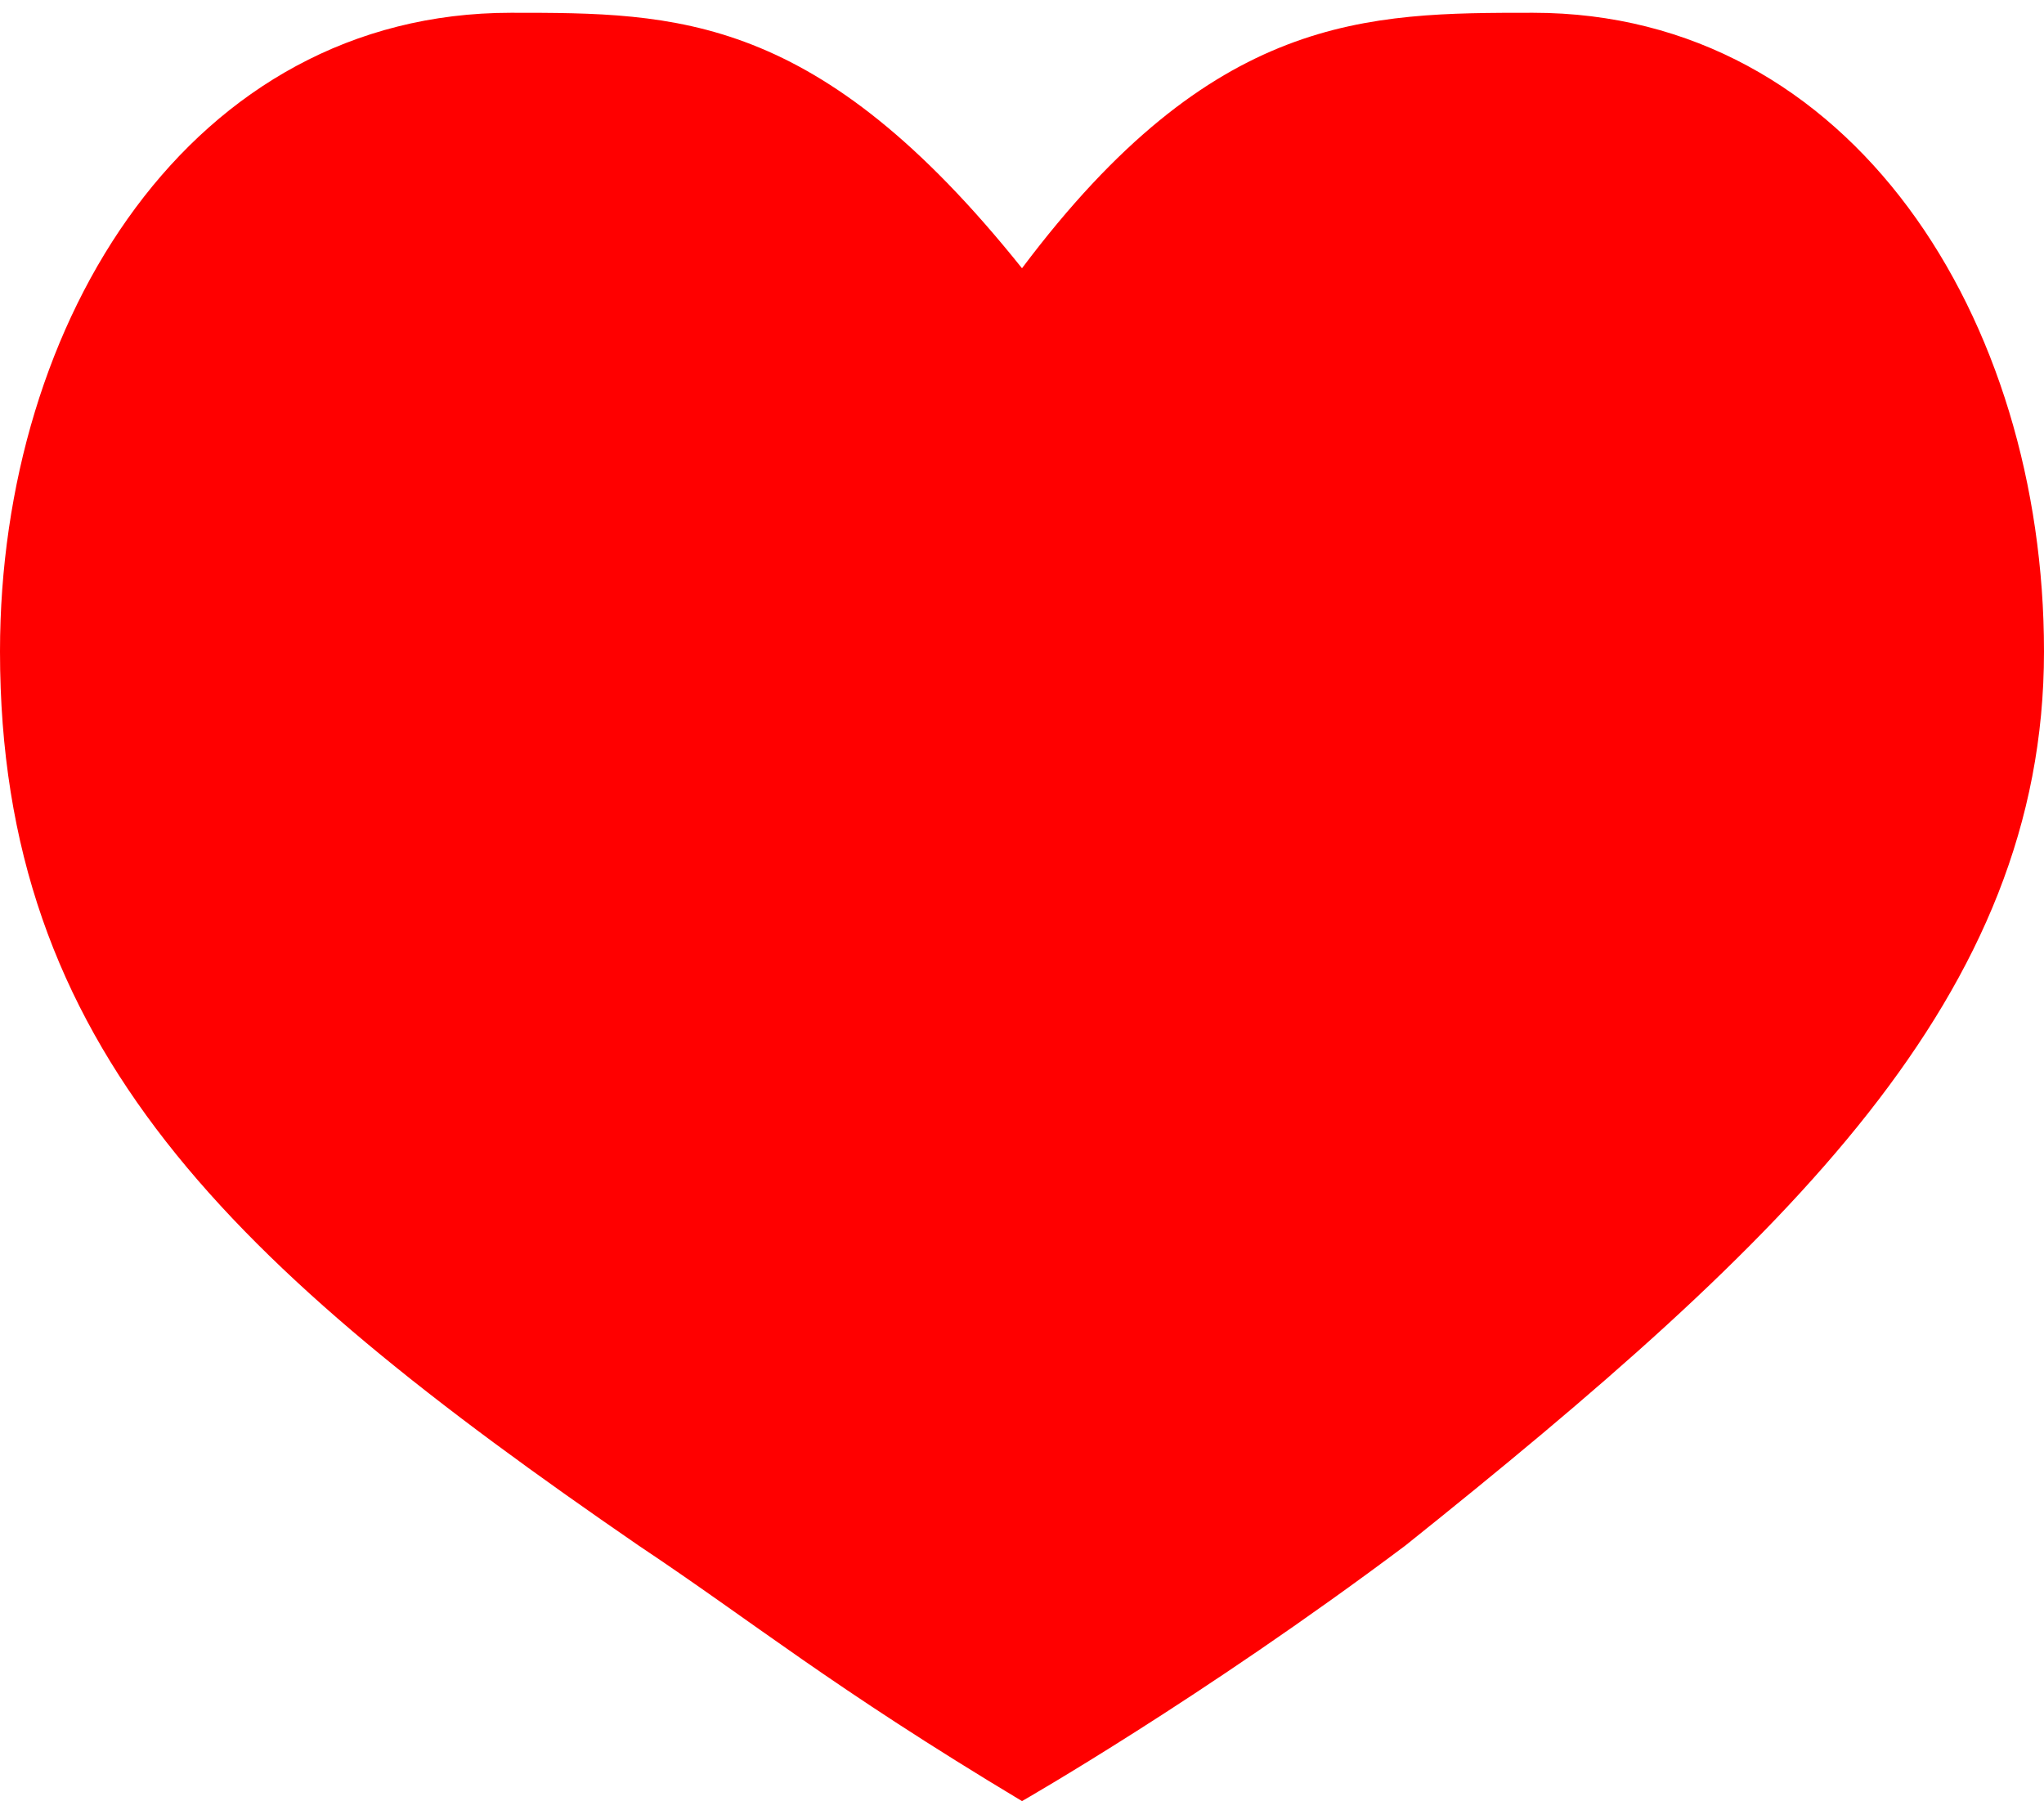 <?xml version="1.0" encoding="utf-8"?>
<!-- Generator: Adobe Illustrator 19.2.1, SVG Export Plug-In . SVG Version: 6.00 Build 0)  -->
<svg version="1.1" id="Layer_1" xmlns="http://www.w3.org/2000/svg" xmlns:xlink="http://www.w3.org/1999/xlink" x="0px" y="0px"
	 viewBox="0 0 16 14.1" style="enable-background:new 0 0 16 14.1;" xml:space="preserve">
<style type="text/css">
	.st0{fill:#FF0000;}
</style>
<g>
	<path class="st0" d="M12,0.1c-1.3,0-2.5,0-4,2c-1.6-2-2.7-2-4-2c-2.5,0-4,2.4-4,5c0,3.1,1.8,4.8,5,7c0.9,0.6,1.5,1.1,3,2
		c0,0,1.4-0.8,3-2c3-2.4,5-4.3,5-7C16,2.5,14.5,0.1,12,0.1L12,0.1z"/>
</g>
</svg>
